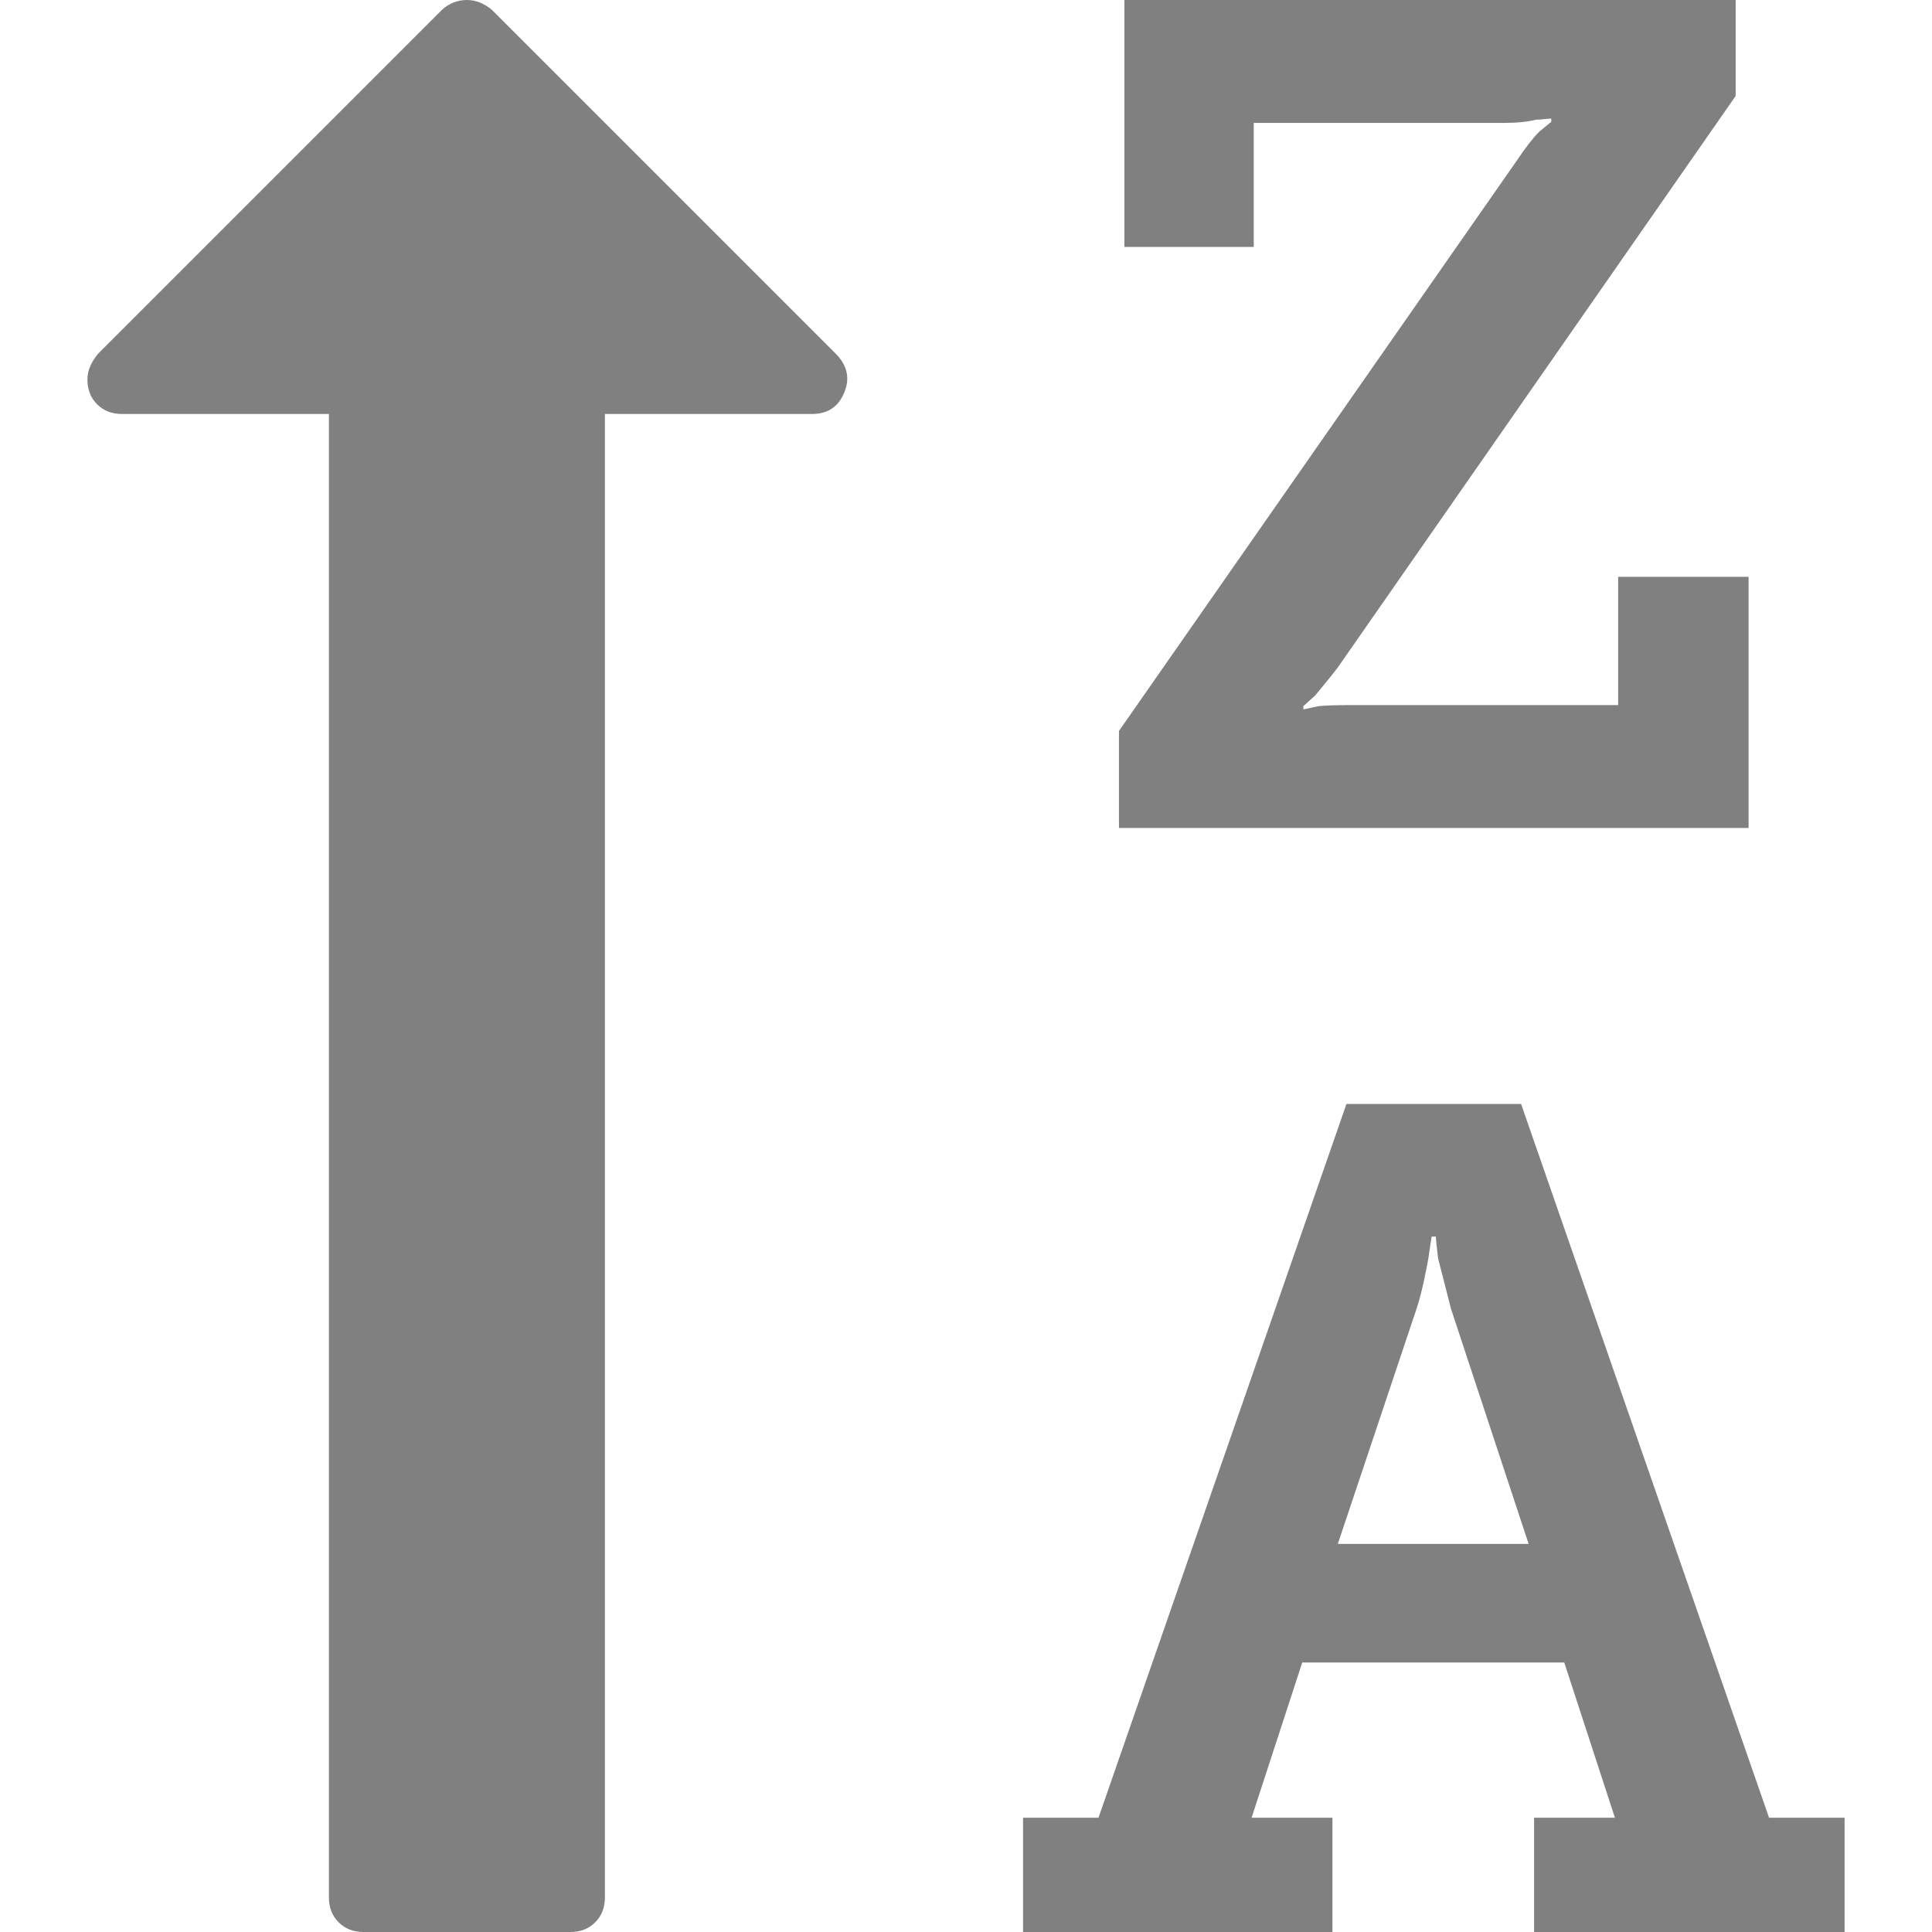 <?xml version="1.0" encoding="UTF-8" standalone="no"?>
<svg
   xmlns:dc="http://purl.org/dc/elements/1.1/"
   xmlns:cc="http://creativecommons.org/ns#"
   xmlns:rdf="http://www.w3.org/1999/02/22-rdf-syntax-ns#"
   xmlns:svg="http://www.w3.org/2000/svg"
   xmlns="http://www.w3.org/2000/svg"
   xmlns:sodipodi="http://sodipodi.sourceforge.net/DTD/sodipodi-0.dtd"
   xmlns:inkscape="http://www.inkscape.org/namespaces/inkscape"
   version="1.1"
   id="Capa_1"
   x="0px"
   y="0px"
   width="511.626px"
   height="511.627px"
   viewBox="0 0 511.626 511.627"
   style="enable-background:new 0 0 511.626 511.627;"
   xml:space="preserve"
   sodipodi:docname="sort-desc.svg"
   inkscape:version="1.0.1 (0767f8302a, 2020-10-17)"><defs
   id="defs45">
	

		
		
		
	</defs><sodipodi:namedview
   pagecolor="#ffffff"
   bordercolor="#666666"
   borderopacity="1"
   objecttolerance="10"
   gridtolerance="10"
   guidetolerance="10"
   inkscape:pageopacity="0"
   inkscape:pageshadow="2"
   inkscape:window-width="1920"
   inkscape:window-height="1043"
   id="namedview43"
   showgrid="false"
   inkscape:zoom="0.85804695"
   inkscape:cx="374.74517"
   inkscape:cy="248.69492"
   inkscape:window-x="0"
   inkscape:window-y="0"
   inkscape:window-maximized="1"
   inkscape:current-layer="Capa_1"
   inkscape:document-rotation="0" />
<path
   d="m 32.285,109.63 h 54.818 v 392.855 c 0,2.663 0.854,4.856 2.568,6.567 1.713,1.71 3.9,2.569 6.567,2.569 h 54.818 c 2.663,0 4.856,-0.855 6.567,-2.568 1.709,-1.715 2.568,-3.905 2.568,-6.567 V 109.631 h 54.819 c 4.184,0 7.039,-1.902 8.563,-5.708 1.525,-3.621 0.856,-6.95 -1.997,-9.996 l -91.361,-91.365 c -2.096,-1.707 -4.281,-2.562 -6.567,-2.562 -2.474,0 -4.664,0.855 -6.567,2.562 L 26.005,93.64 c -1.906,2.279 -2.856,4.571 -2.856,6.844 0,2.676 0.854,4.859 2.568,6.584 1.714,1.706 3.9,2.562 6.568,2.562 z"
   id="path2"
   style="fill:#808080" /><path
   d="m 468.475,481.361 -65.664,-189.01 h -46.25 L 290.9,481.364 h -19.98 v 30.263 h 81.934 v -30.266 h -21.412 l 13.418,-41.11 h 69.381 l 13.415,41.11 H 406.25 v 30.266 h 82.228 v -30.266 z m -114.197,-72.515 20.841,-62.242 c 0.76,-2.283 1.479,-5.045 2.143,-8.278 0.66,-3.234 0.996,-4.948 0.996,-5.137 l 0.855,-5.715 h 1.143 c 0,0.767 0.191,2.669 0.562,5.715 l 3.433,13.415 20.554,62.242 z"
   id="path4"
   style="fill:#808080" /><path
   d="M 463.055,152.745 H 428.518 V 186.72 H 357.71 c -4.001,0 -6.852,0.097 -8.556,0.288 l -4.004,0.854 v -0.854 l 3.142,-2.858 c 2.851,-3.422 4.853,-5.896 5.996,-7.421 L 459.632,25.41 V 0 H 297.754 v 65.387 h 34.259 V 32.552 h 66.232 c 3.426,0 6.283,-0.288 8.56,-0.859 0.571,0 1.286,-0.048 2.142,-0.144 0.855,-0.094 1.476,-0.144 1.854,-0.144 v 0.855 l -3.141,2.568 c -1.708,1.713 -3.71,4.283 -5.996,7.71 L 296.32,193.569 v 25.697 h 166.735 z"
   id="path6"
   style="fill:#808080" />
<g
   id="g12">
</g>
<g
   id="g14">
</g>
<g
   id="g16">
</g>
<g
   id="g18">
</g>
<g
   id="g20">
</g>
<g
   id="g22">
</g>
<g
   id="g24">
</g>
<g
   id="g26">
</g>
<g
   id="g28">
</g>
<g
   id="g30">
</g>
<g
   id="g32">
</g>
<g
   id="g34">
</g>
<g
   id="g36">
</g>
<g
   id="g38">
</g>
<g
   id="g40">
</g>
</svg>
